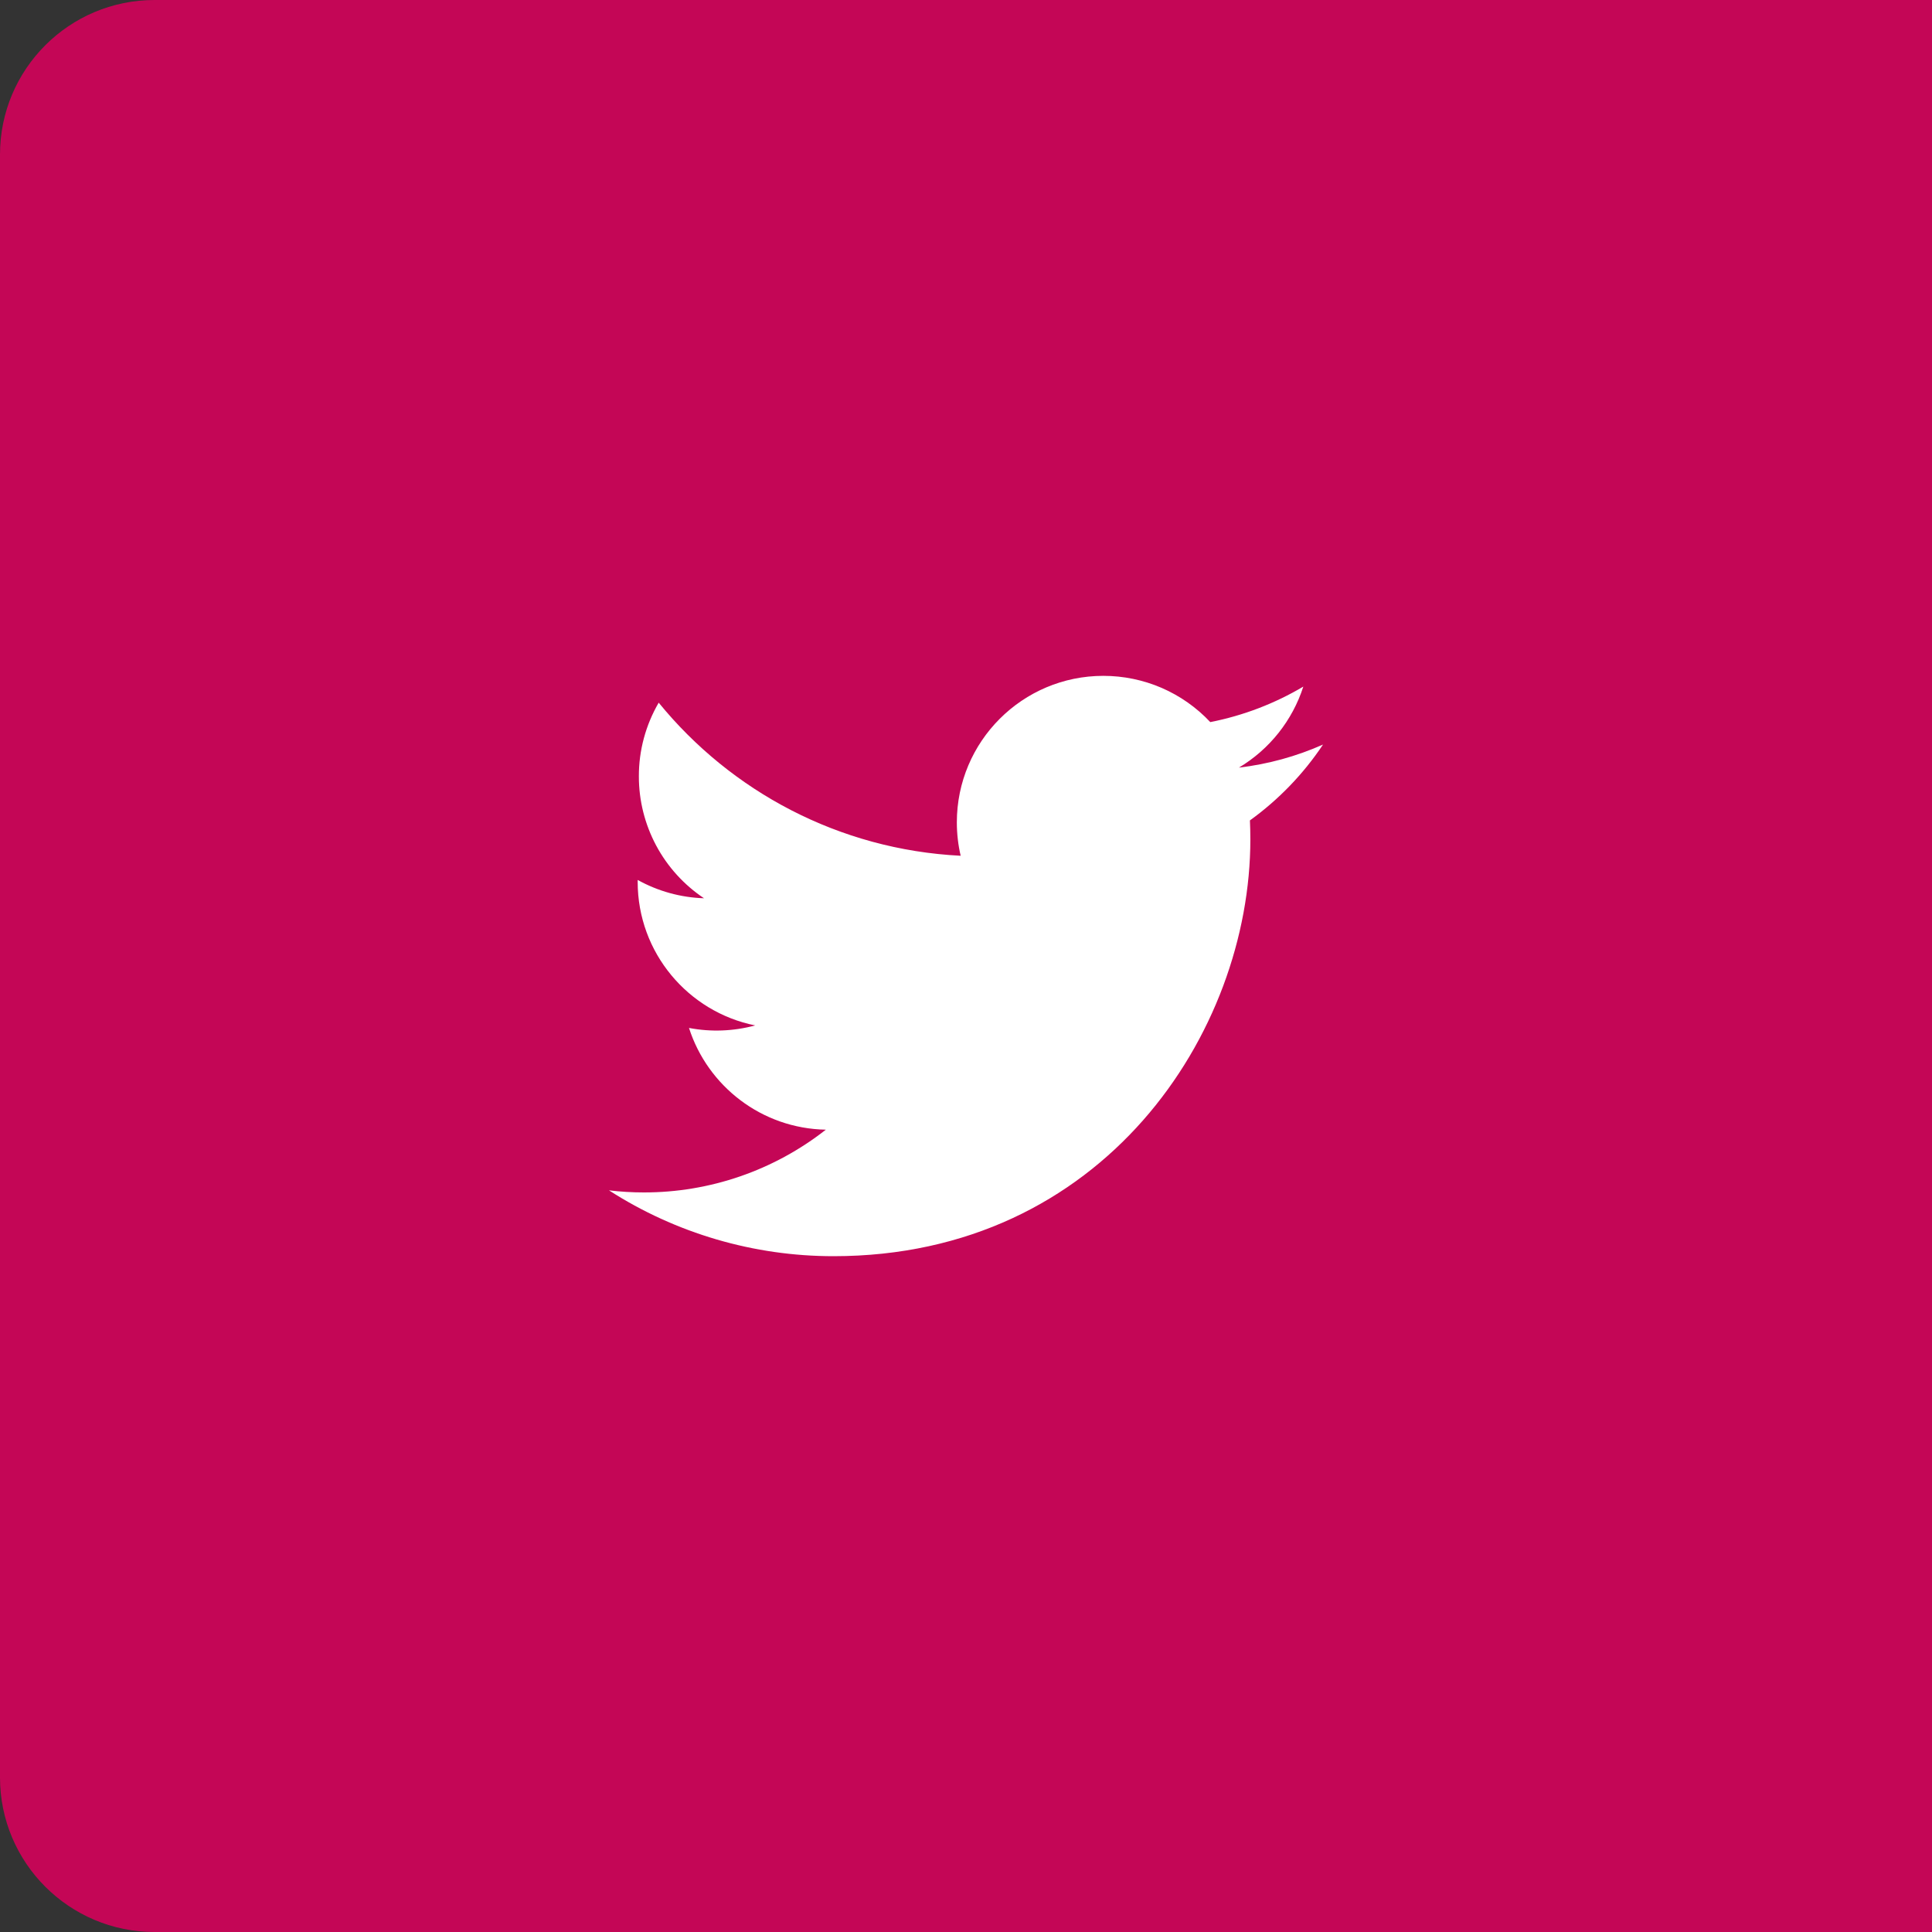 <svg width="50" height="50" viewBox="0 0 50 50" fill="none" xmlns="http://www.w3.org/2000/svg">
<rect x="0" y="0" width="50" height="50" fill="#333333" stroke="none"/>
<path d="M0 4C0 1.791 1.791 0 4 0H50V50H4C1.791 50 0 48.209 0 46V4Z" fill="#C40656"/>
<path d="M34.24 19.269C33.548 19.576 32.815 19.777 32.063 19.866C32.855 19.392 33.447 18.647 33.73 17.769C32.986 18.21 32.171 18.521 31.322 18.688C30.968 18.31 30.539 18.009 30.063 17.802C29.587 17.597 29.074 17.491 28.555 17.491C26.461 17.491 24.763 19.189 24.763 21.283C24.763 21.58 24.797 21.869 24.862 22.147C21.711 21.989 18.917 20.479 17.047 18.185C16.71 18.764 16.532 19.422 16.534 20.091C16.533 20.716 16.687 21.33 16.981 21.881C17.275 22.431 17.701 22.901 18.22 23.247C17.618 23.228 17.029 23.065 16.503 22.773C16.503 22.789 16.503 22.804 16.503 22.821C16.503 24.657 17.809 26.189 19.544 26.538C18.985 26.689 18.4 26.712 17.831 26.603C18.314 28.109 19.714 29.206 21.373 29.236C20.03 30.29 18.372 30.862 16.664 30.86C16.358 30.86 16.057 30.842 15.76 30.806C17.493 31.92 19.511 32.511 21.572 32.51C28.546 32.51 32.359 26.732 32.359 21.723C32.359 21.558 32.355 21.395 32.348 21.232C33.091 20.695 33.732 20.031 34.24 19.269Z" fill="white"/>
</svg>
